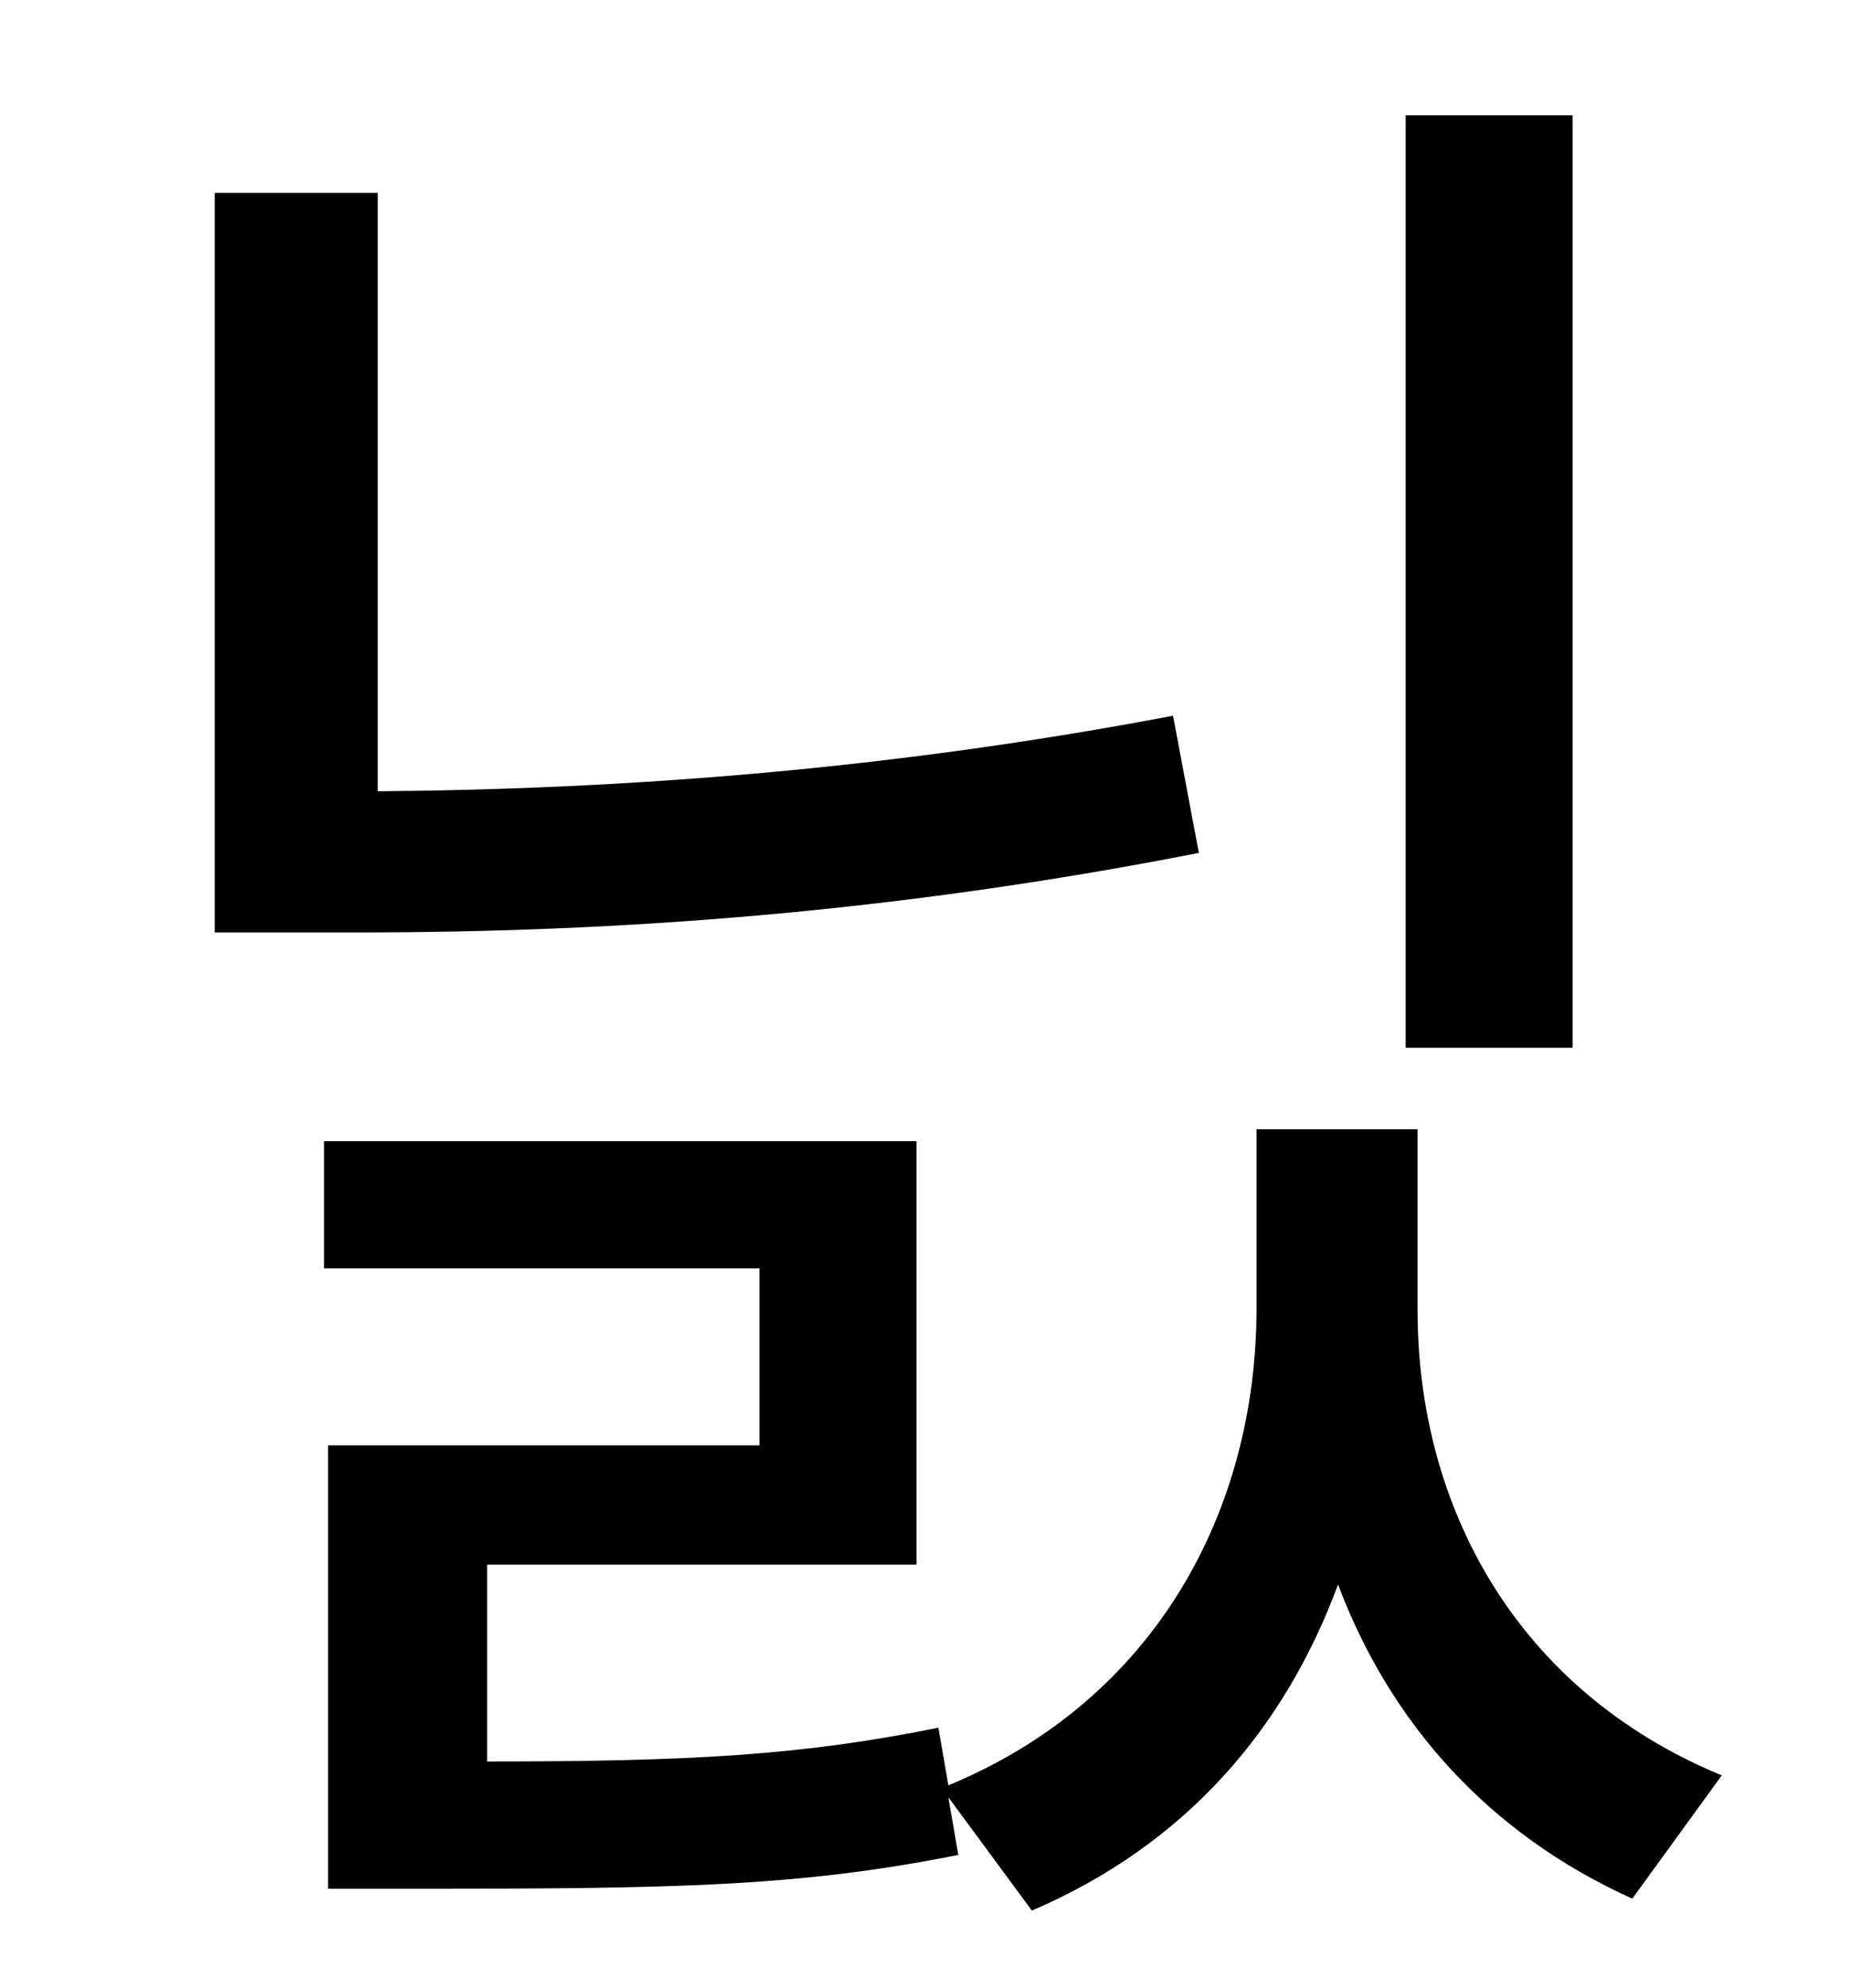 <?xml version="1.0" standalone="no"?>
<!DOCTYPE svg PUBLIC "-//W3C//DTD SVG 1.1//EN" "http://www.w3.org/Graphics/SVG/1.1/DTD/svg11.dtd" >
<svg xmlns="http://www.w3.org/2000/svg" xmlns:xlink="http://www.w3.org/1999/xlink" version="1.1" viewBox="-10 0 930 1000">
   <path fill="currentColor"
d="M781 58v469h-84v-469h84zM580 360l13 69c-153 30 -291 40 -423 40h-72v-372h82v301c125 -1 258 -11 400 -38zM703 568v91c0 98 49 191 153 234l-45 62c-73 -33 -122 -89 -148 -158c-27 73 -77 131 -154 164l-42 -57l5 29c-80 16 -143 17 -269 17h-48v-223h217v-89h-219
v-64h298v213h-216v99c102 0 158 -3 227 -17l5 29c104 -43 155 -138 155 -240v-90h81z" />
</svg>
